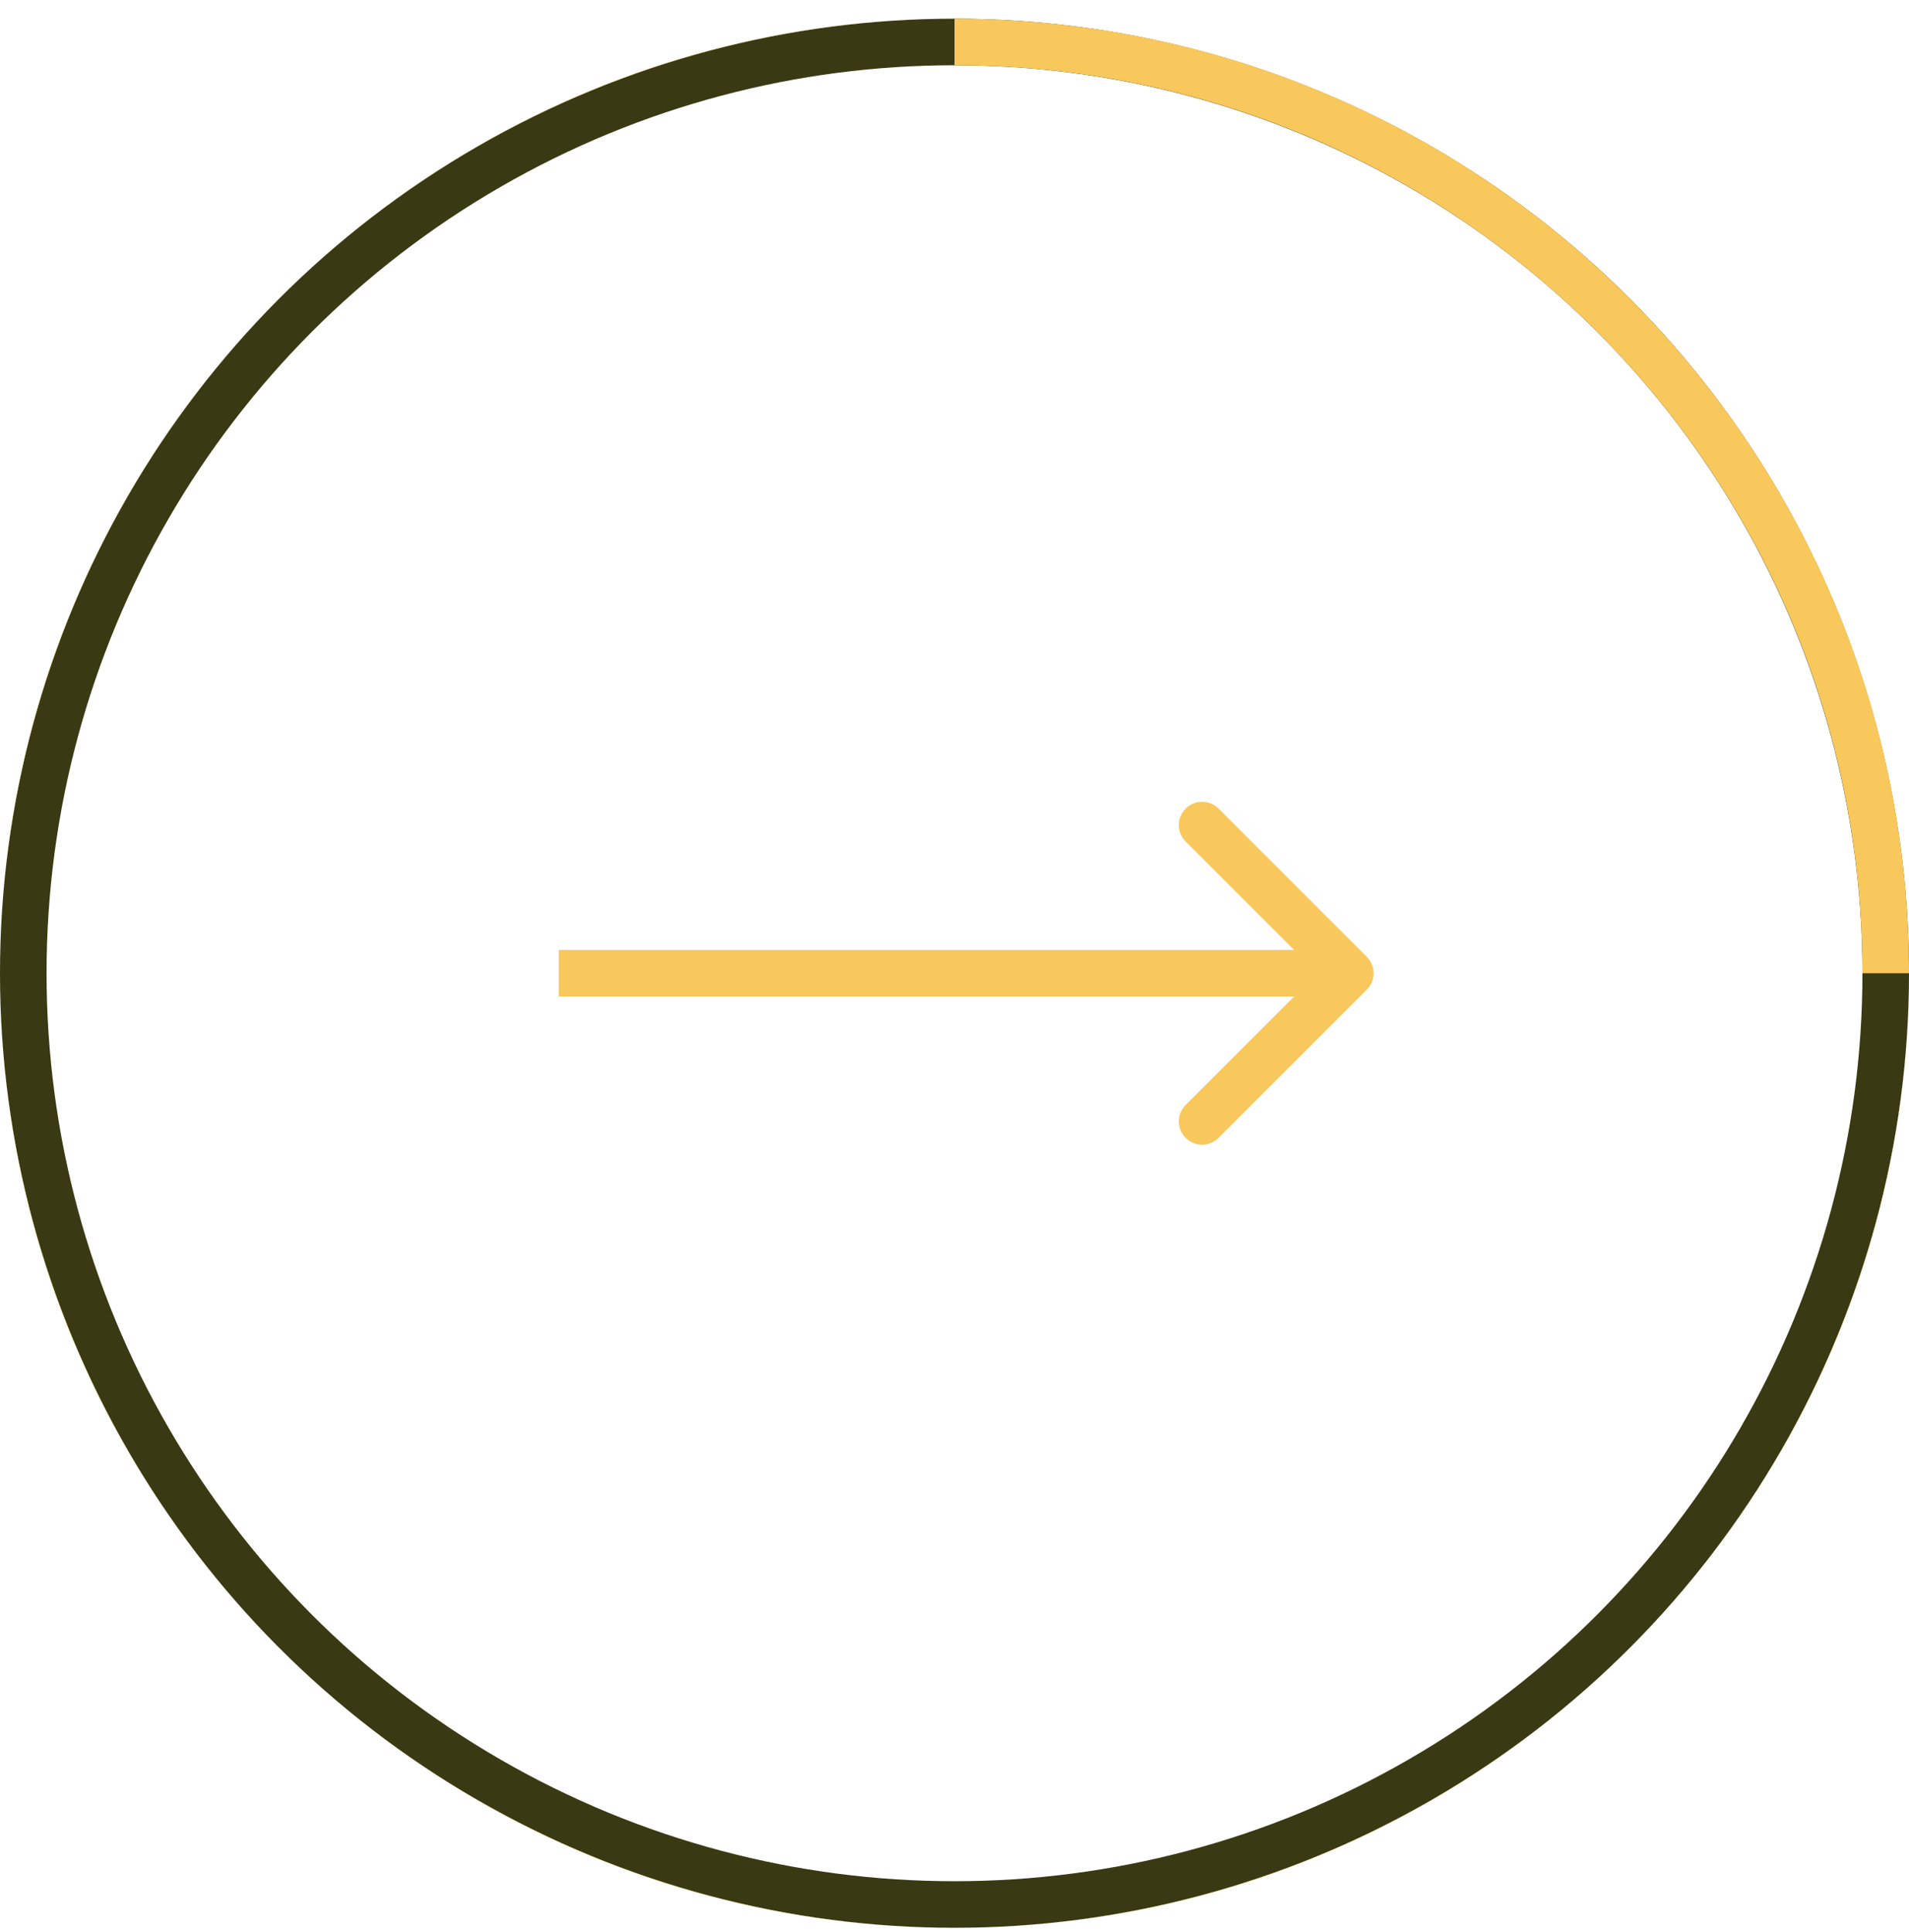 <svg width="82" height="83" viewBox="0 0 82 83" fill="none" xmlns="http://www.w3.org/2000/svg">
<circle cx="41" cy="41.803" r="40" stroke="#393913" stroke-width="2"/>
<path fill-rule="evenodd" clip-rule="evenodd" d="M2.001 41.559C2 41.64 2 41.721 2 41.803C2 41.895 2.001 41.987 2.001 42.079C2 41.905 2 41.732 2.001 41.559ZM40.742 80.802C40.828 80.802 40.914 80.803 41 80.803C41.077 80.803 41.153 80.802 41.23 80.802C41.067 80.803 40.905 80.803 40.742 80.802ZM41 0.803V2.803C62.539 2.803 80 20.264 80 41.803H82C82 42.471 81.984 43.138 81.951 43.803C81.59 51.21 79.224 58.394 75.09 64.581C70.585 71.323 64.182 76.579 56.69 79.682C51.771 81.719 46.528 82.769 41.256 82.802C63.782 82.664 82 64.361 82 41.803C82 19.159 63.644 0.803 41 0.803ZM40.722 82.802C38.142 82.784 35.556 82.523 33.002 82.015C25.079 80.439 17.799 76.558 12.075 70.86C19.428 78.18 29.544 82.728 40.722 82.802ZM11.951 70.736C6.249 65.011 2.365 57.728 0.788 49.801C0.28 47.248 0.019 44.664 0.001 42.086C0.077 53.266 4.627 63.383 11.951 70.736ZM0.001 41.547C0.139 19.021 18.442 0.803 41 0.803C40.332 0.803 39.665 0.819 39 0.852C31.593 1.213 24.409 3.579 18.222 7.712C11.479 12.218 6.224 18.621 3.121 26.113C1.084 31.032 0.034 36.275 0.001 41.547Z" fill="#F8C85C"/>
<path d="M58.707 42.51C59.098 42.119 59.098 41.486 58.707 41.096L52.343 34.732C51.953 34.341 51.319 34.341 50.929 34.732C50.538 35.122 50.538 35.755 50.929 36.146L56.586 41.803L50.929 47.46C50.538 47.85 50.538 48.483 50.929 48.874C51.319 49.264 51.953 49.264 52.343 48.874L58.707 42.51ZM24 42.803H58V40.803H24V42.803Z" fill="#F8C85C"/>
</svg>
